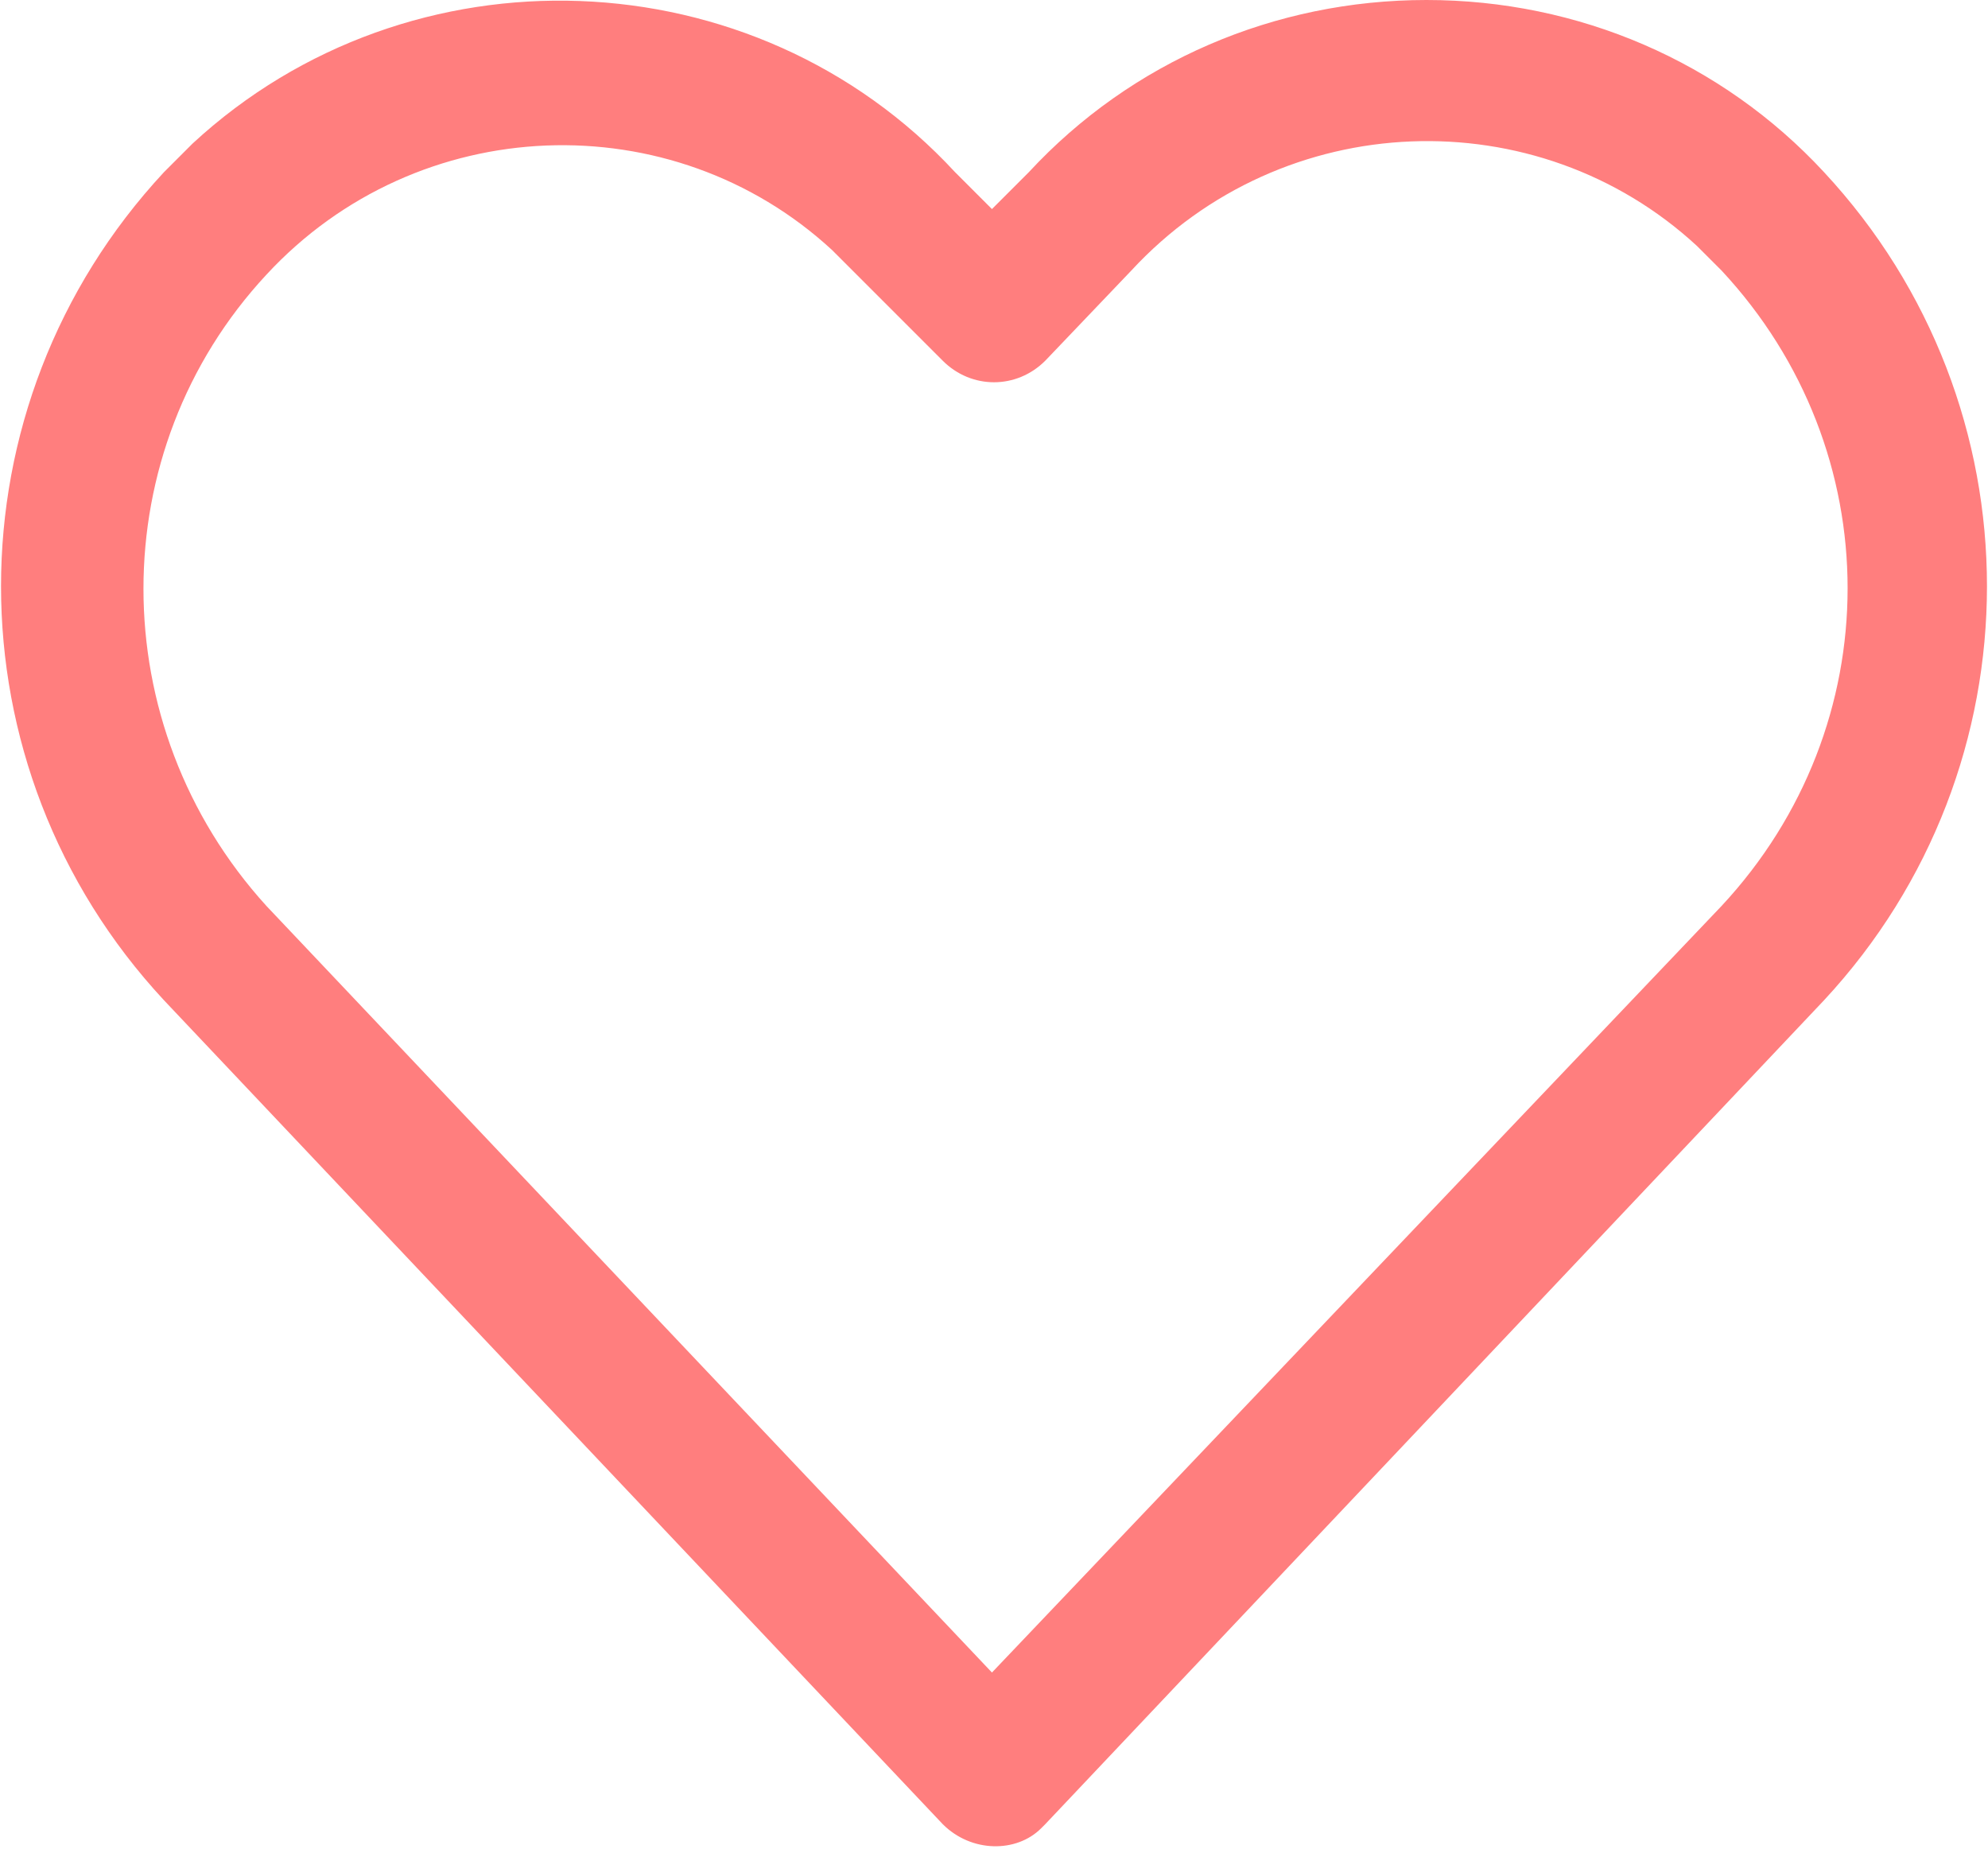 <?xml version="1.0" encoding="utf-8"?>
<!-- Generator: Adobe Illustrator 25.2.3, SVG Export Plug-In . SVG Version: 6.00 Build 0)  -->
<svg version="1.1" id="Layer_1" xmlns="http://www.w3.org/2000/svg" xmlns:xlink="http://www.w3.org/1999/xlink" x="0px" y="0px"
	 viewBox="0 0 48.5 45.1" style="enable-background:new 0 0 48.5 45.1;" xml:space="preserve">
<style type="text/css">
	.st0{fill:#FF7E7E;}
</style>
<g>
	<g>
		<path class="st0" d="M44.5,4.2C42,1.5,38.5,0,34.8,0c-3.7,0-7.2,1.5-9.7,4.2l-0.9,0.9l-0.9-0.9C18.4-1.1,10-1.4,4.7,3.5
			C4.4,3.8,4.2,4,4,4.2c-5.3,5.7-5.3,14.5,0,20.2l19,20.1c0.7,0.7,1.8,0.7,2.4,0.1c0,0,0,0,0.1-0.1l19-20.1
			C49.8,18.7,49.8,9.9,44.5,4.2z M42,22.1L42,22.1L24.2,40.8L6.5,22.1c-4-4.4-4-11.1,0-15.4c3.7-4,9.9-4.2,13.8-0.6
			c0.2,0.2,0.4,0.4,0.6,0.6L23,8.8c0.7,0.7,1.8,0.7,2.5,0l2.1-2.2c3.7-4,9.9-4.2,13.8-0.6c0.2,0.2,0.4,0.4,0.6,0.6
			C46.1,11,46.1,17.7,42,22.1z"/>
	</g>
</g>
</svg>
